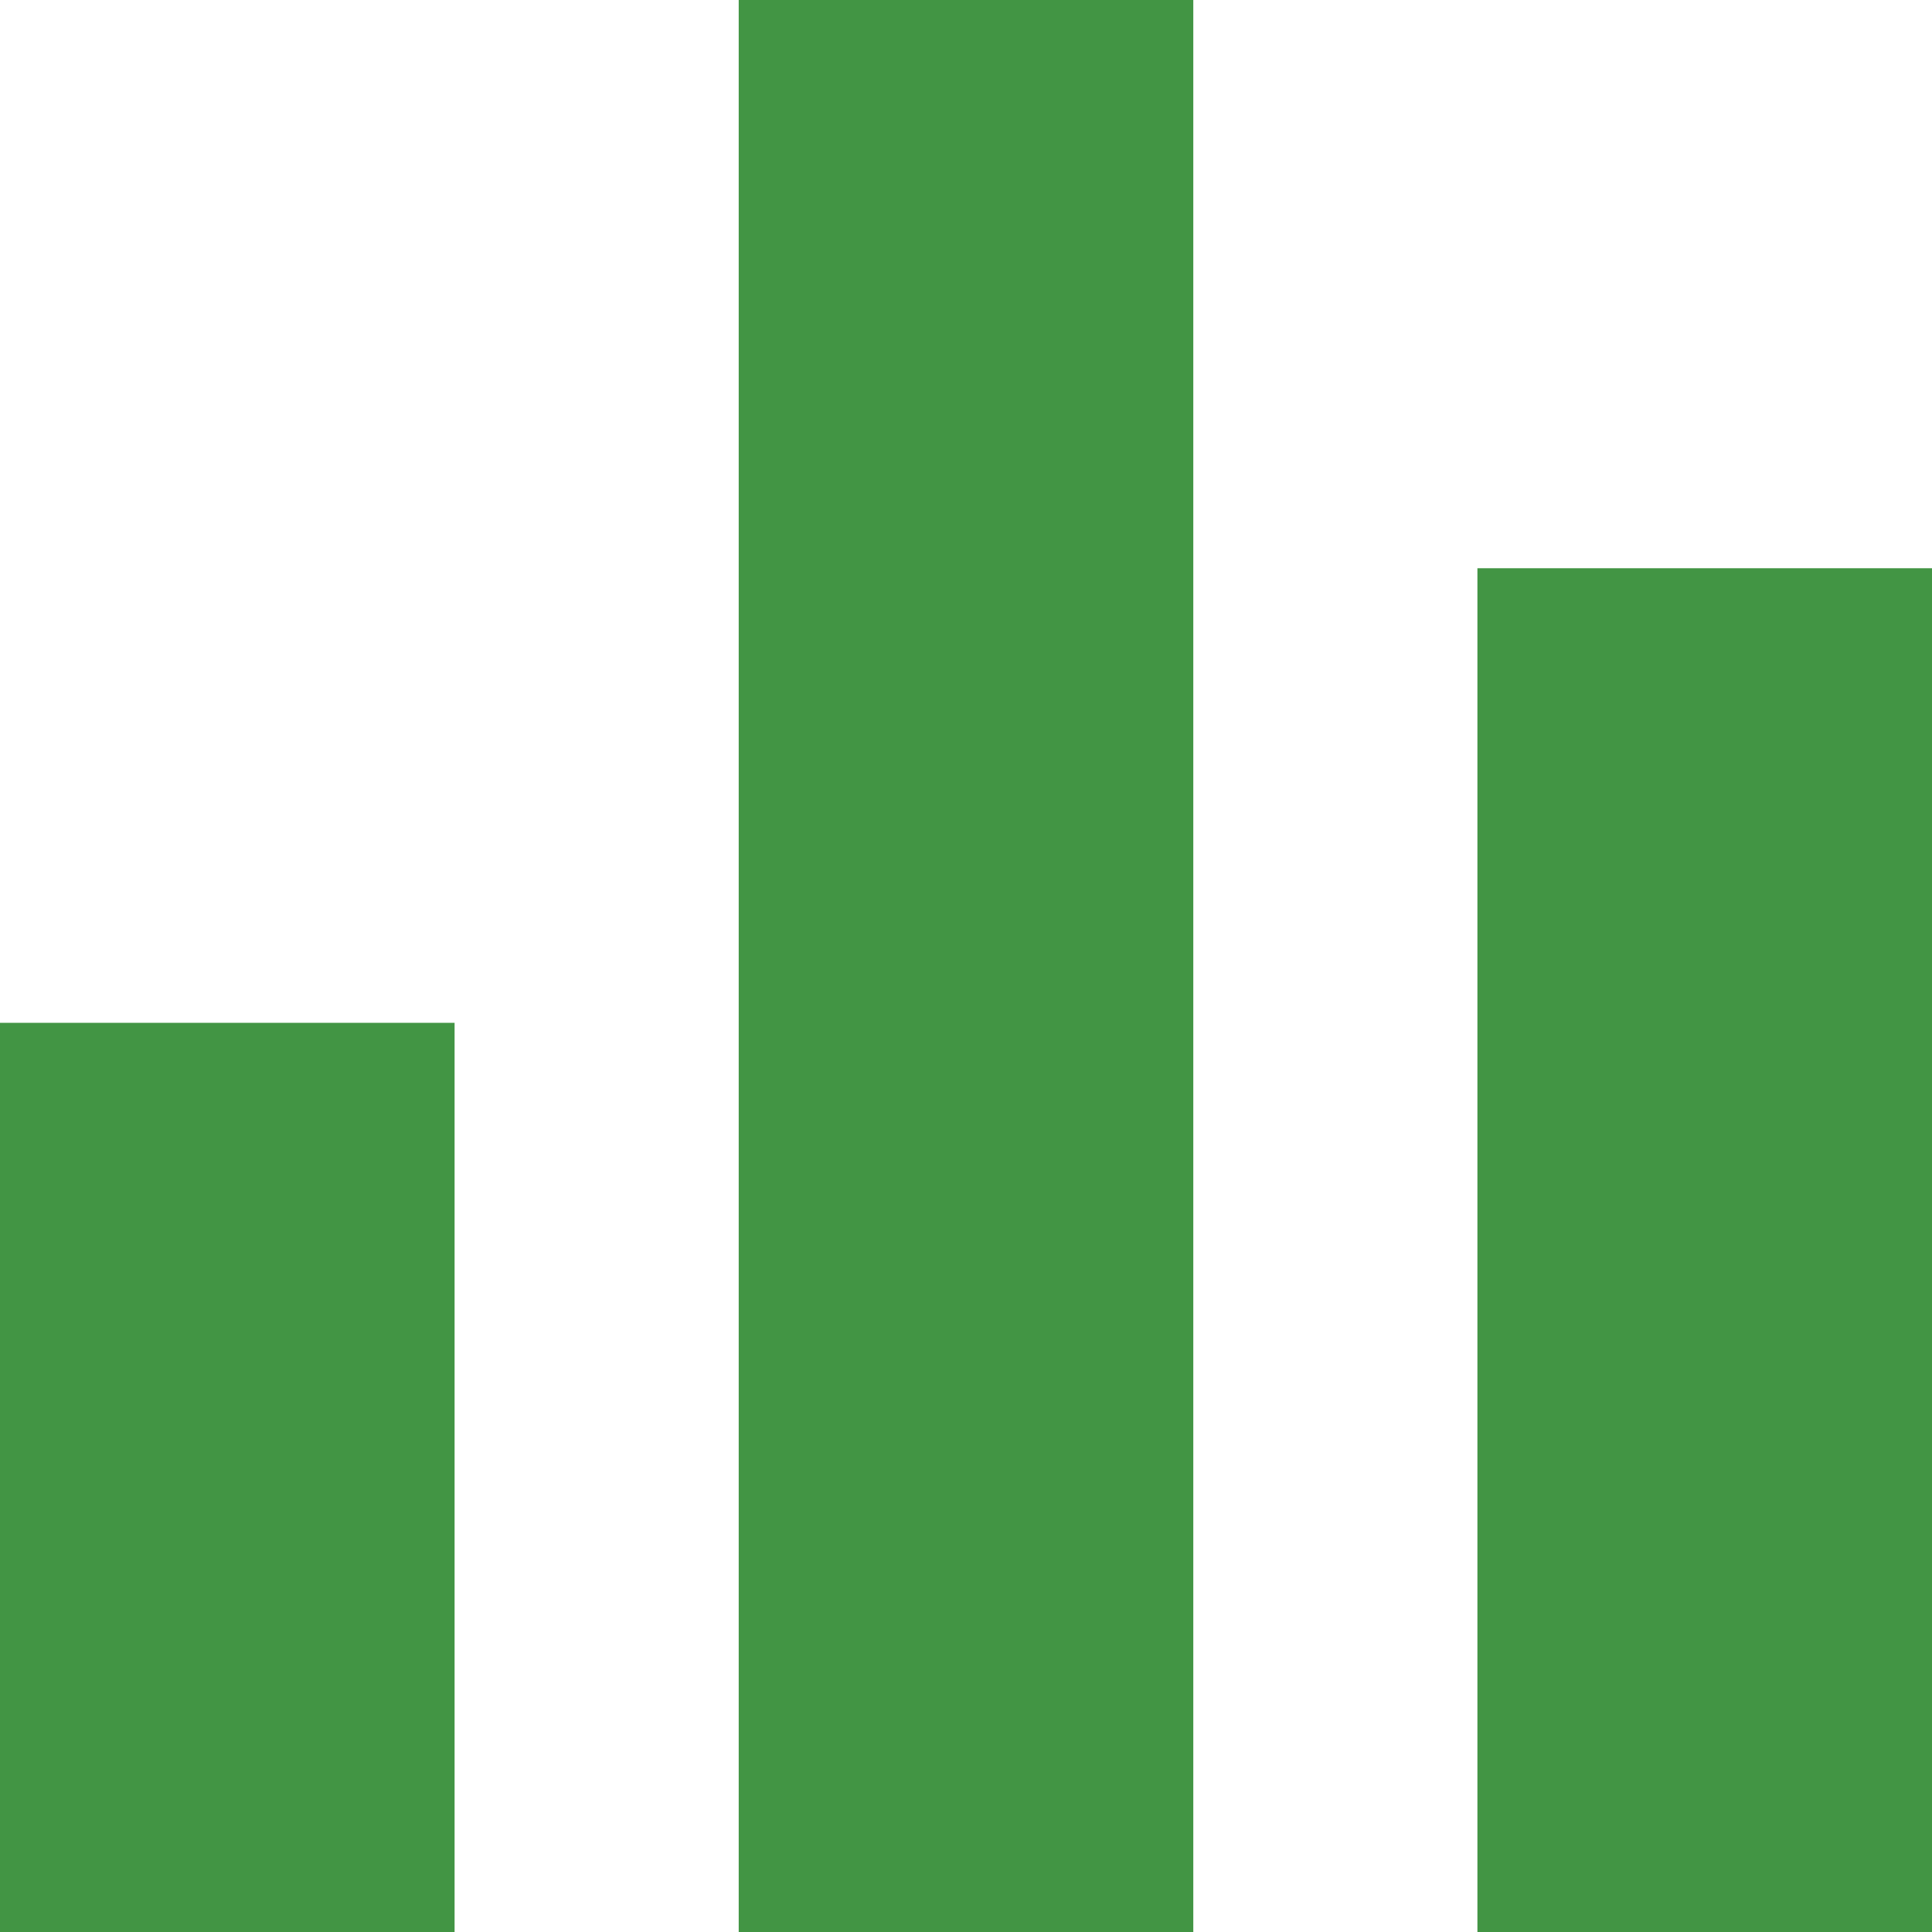 <?xml version="1.0" encoding="utf-8"?>
<!-- Generator: Adobe Illustrator 19.2.1, SVG Export Plug-In . SVG Version: 6.00 Build 0)  -->
<svg version="1.1" id="Layer_1" xmlns="http://www.w3.org/2000/svg" xmlns:xlink="http://www.w3.org/1999/xlink" x="0px" y="0px"
	 width="17px" height="17px" viewBox="0 0 17 17" style="enable-background:new 0 0 17 17;" xml:space="preserve">
<style type="text/css">
	.st0{fill:#429544;}
</style>
<rect y="9" class="st0" width="4" height="8"/>
<rect x="13" y="5" class="st0" width="4" height="12"/>
<rect x="6.5" class="st0" width="4" height="17"/>
</svg>
